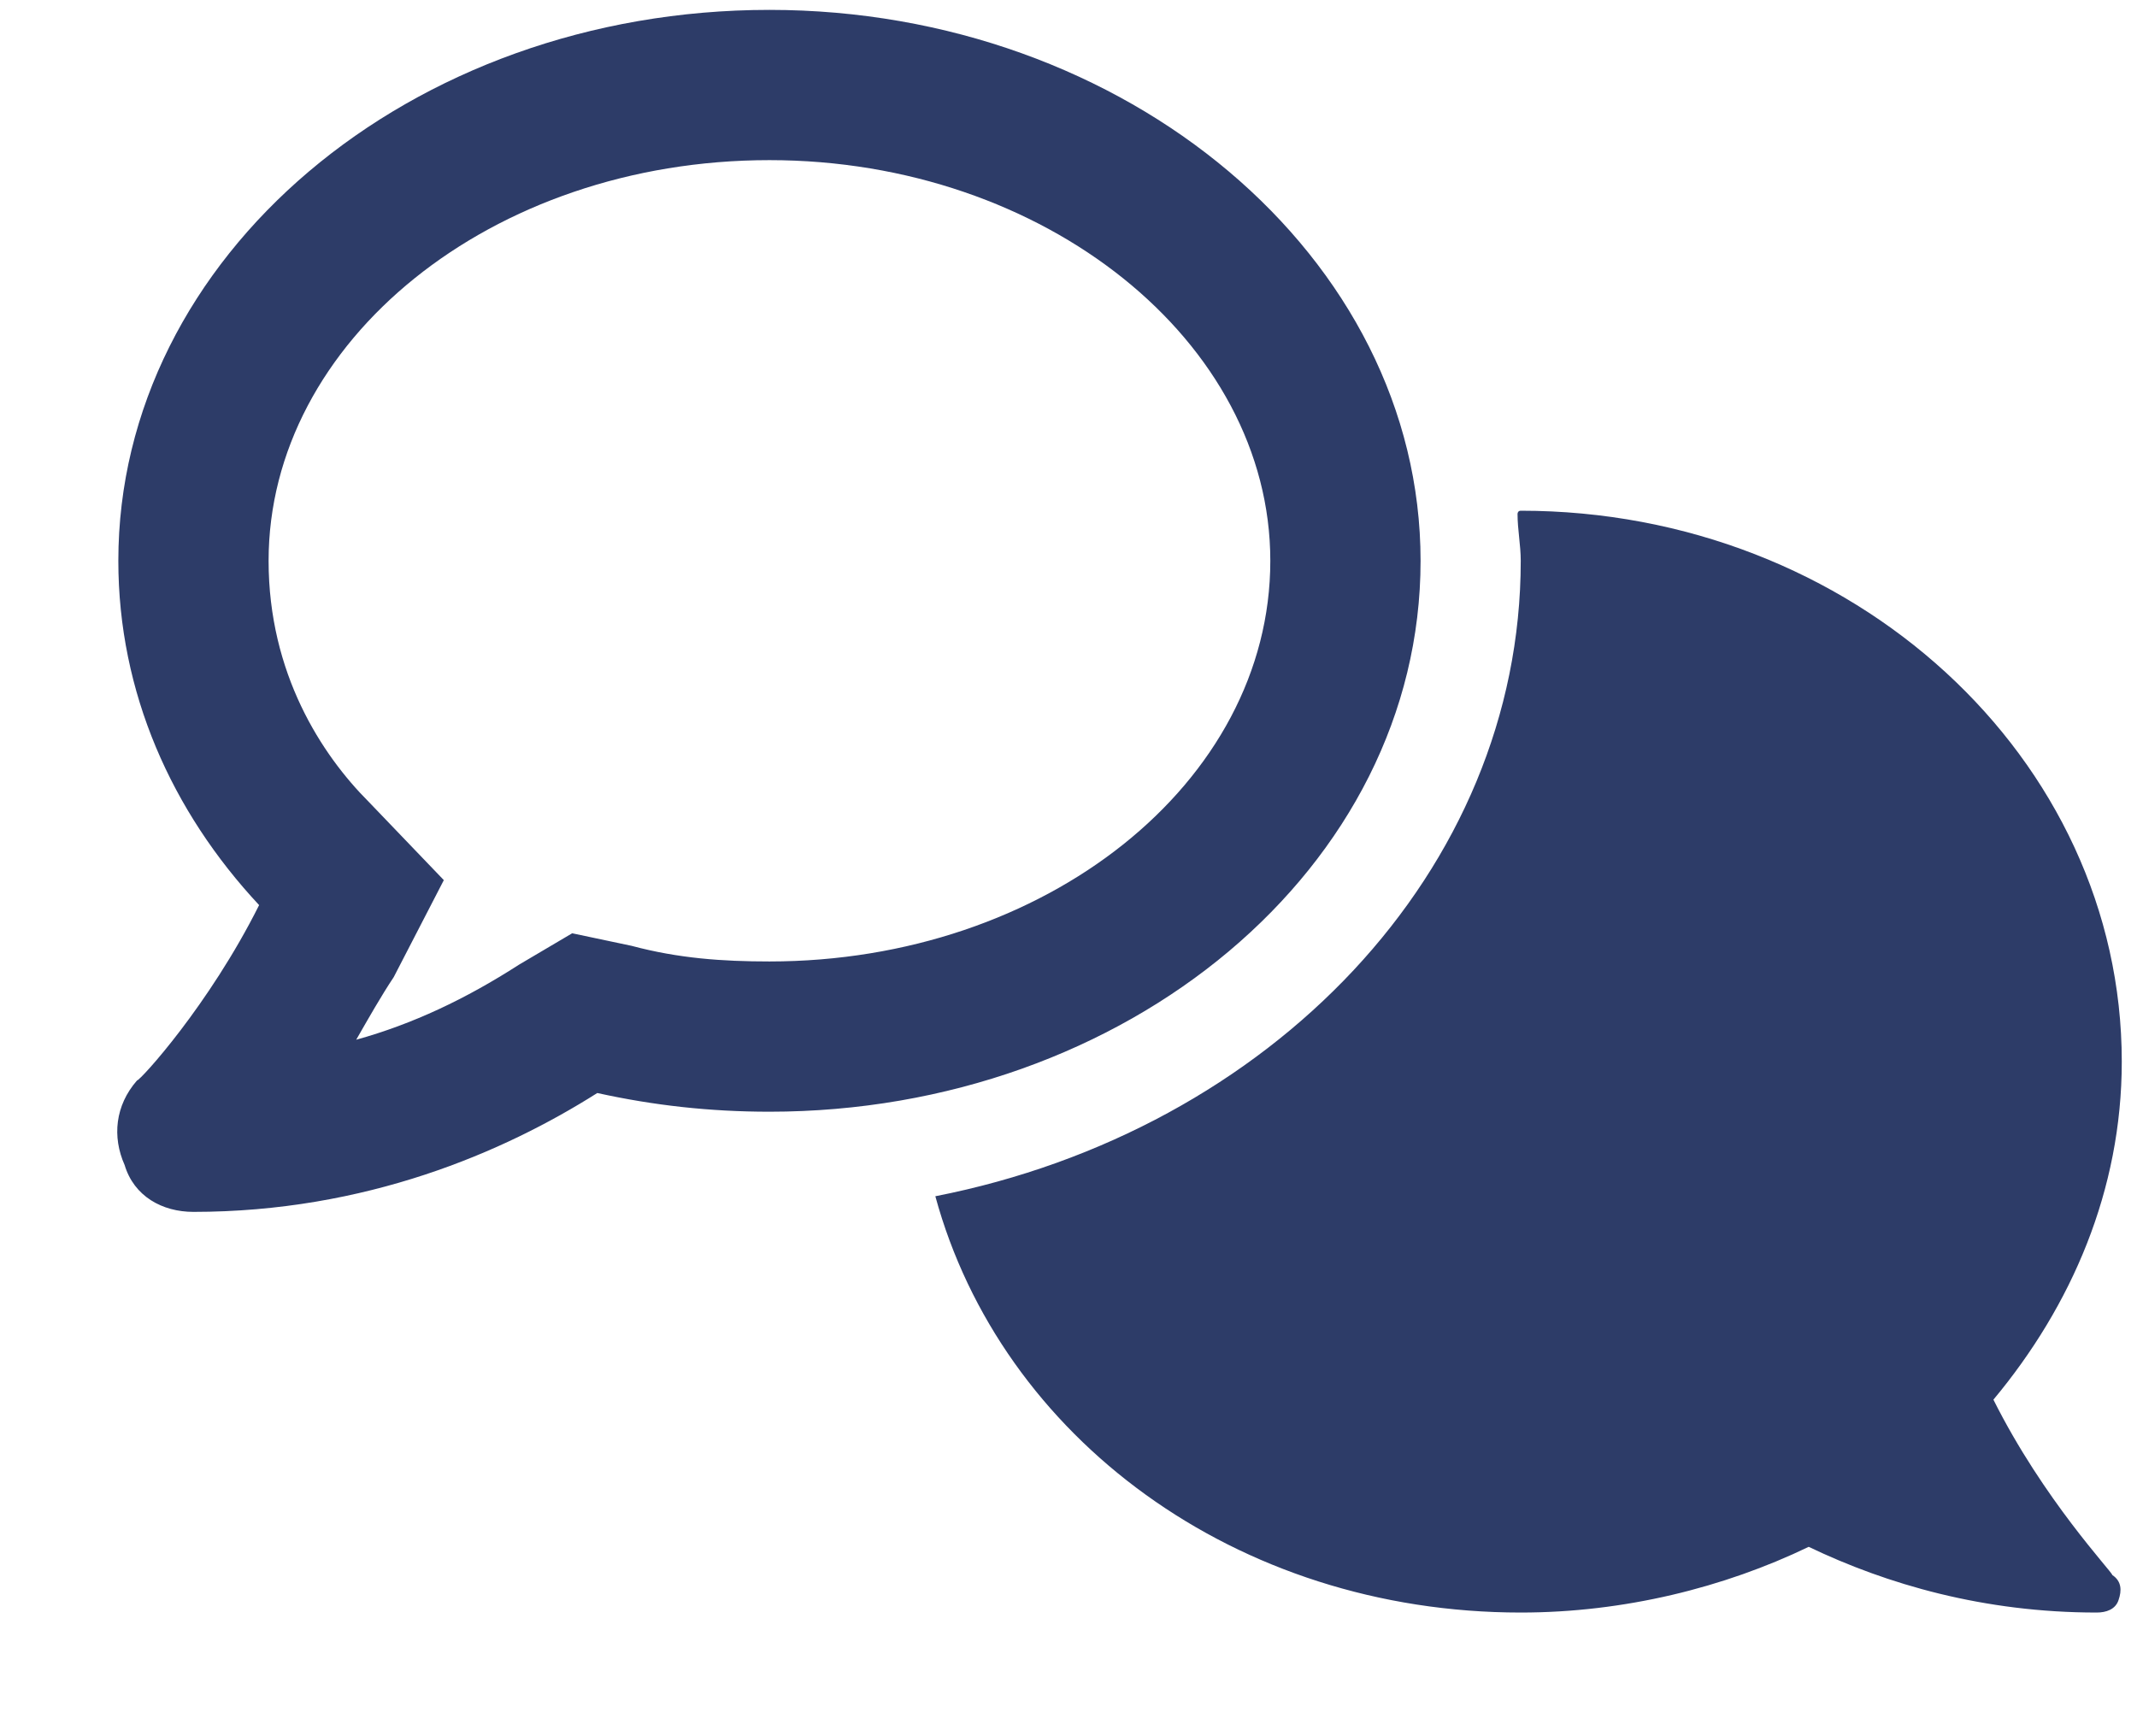 <svg width="16" height="13" viewBox="0 0 16 13" fill="none" xmlns="http://www.w3.org/2000/svg">
<path d="M10.636 4.199C10.636 6.496 8.433 8.324 5.761 8.324C5.315 8.324 4.894 8.277 4.472 8.184C3.769 8.629 2.737 9.074 1.448 9.074C1.214 9.074 1.003 8.957 0.933 8.723C0.839 8.512 0.862 8.277 1.026 8.09C1.05 8.09 1.565 7.527 1.94 6.777C1.284 6.074 0.886 5.184 0.886 4.199C0.886 1.926 3.065 0.074 5.761 0.074C8.433 0.074 10.636 1.926 10.636 4.199ZM5.761 7.199C7.823 7.199 9.511 5.863 9.511 4.199C9.511 2.559 7.823 1.199 5.761 1.199C3.675 1.199 2.011 2.559 2.011 4.199C2.011 5.043 2.409 5.652 2.761 6.004L3.323 6.59L2.948 7.316C2.854 7.457 2.761 7.621 2.667 7.785C3.089 7.668 3.487 7.48 3.886 7.223L4.284 6.988L4.729 7.082C5.081 7.176 5.409 7.199 5.761 7.199ZM14.925 10.48C15.3 11.23 15.815 11.77 15.815 11.793C15.886 11.84 15.886 11.91 15.862 11.98C15.839 12.051 15.769 12.074 15.698 12.074C14.854 12.074 14.128 11.863 13.542 11.582C12.909 11.887 12.159 12.074 11.386 12.074C9.253 12.074 7.495 10.762 7.003 8.957C9.511 8.465 11.386 6.52 11.386 4.199C11.386 4.082 11.362 3.965 11.362 3.848C11.362 3.848 11.362 3.824 11.386 3.824C13.87 3.824 15.886 5.676 15.886 7.949C15.886 8.91 15.511 9.777 14.925 10.48Z" fill="#2D3C68"/>
</svg>
